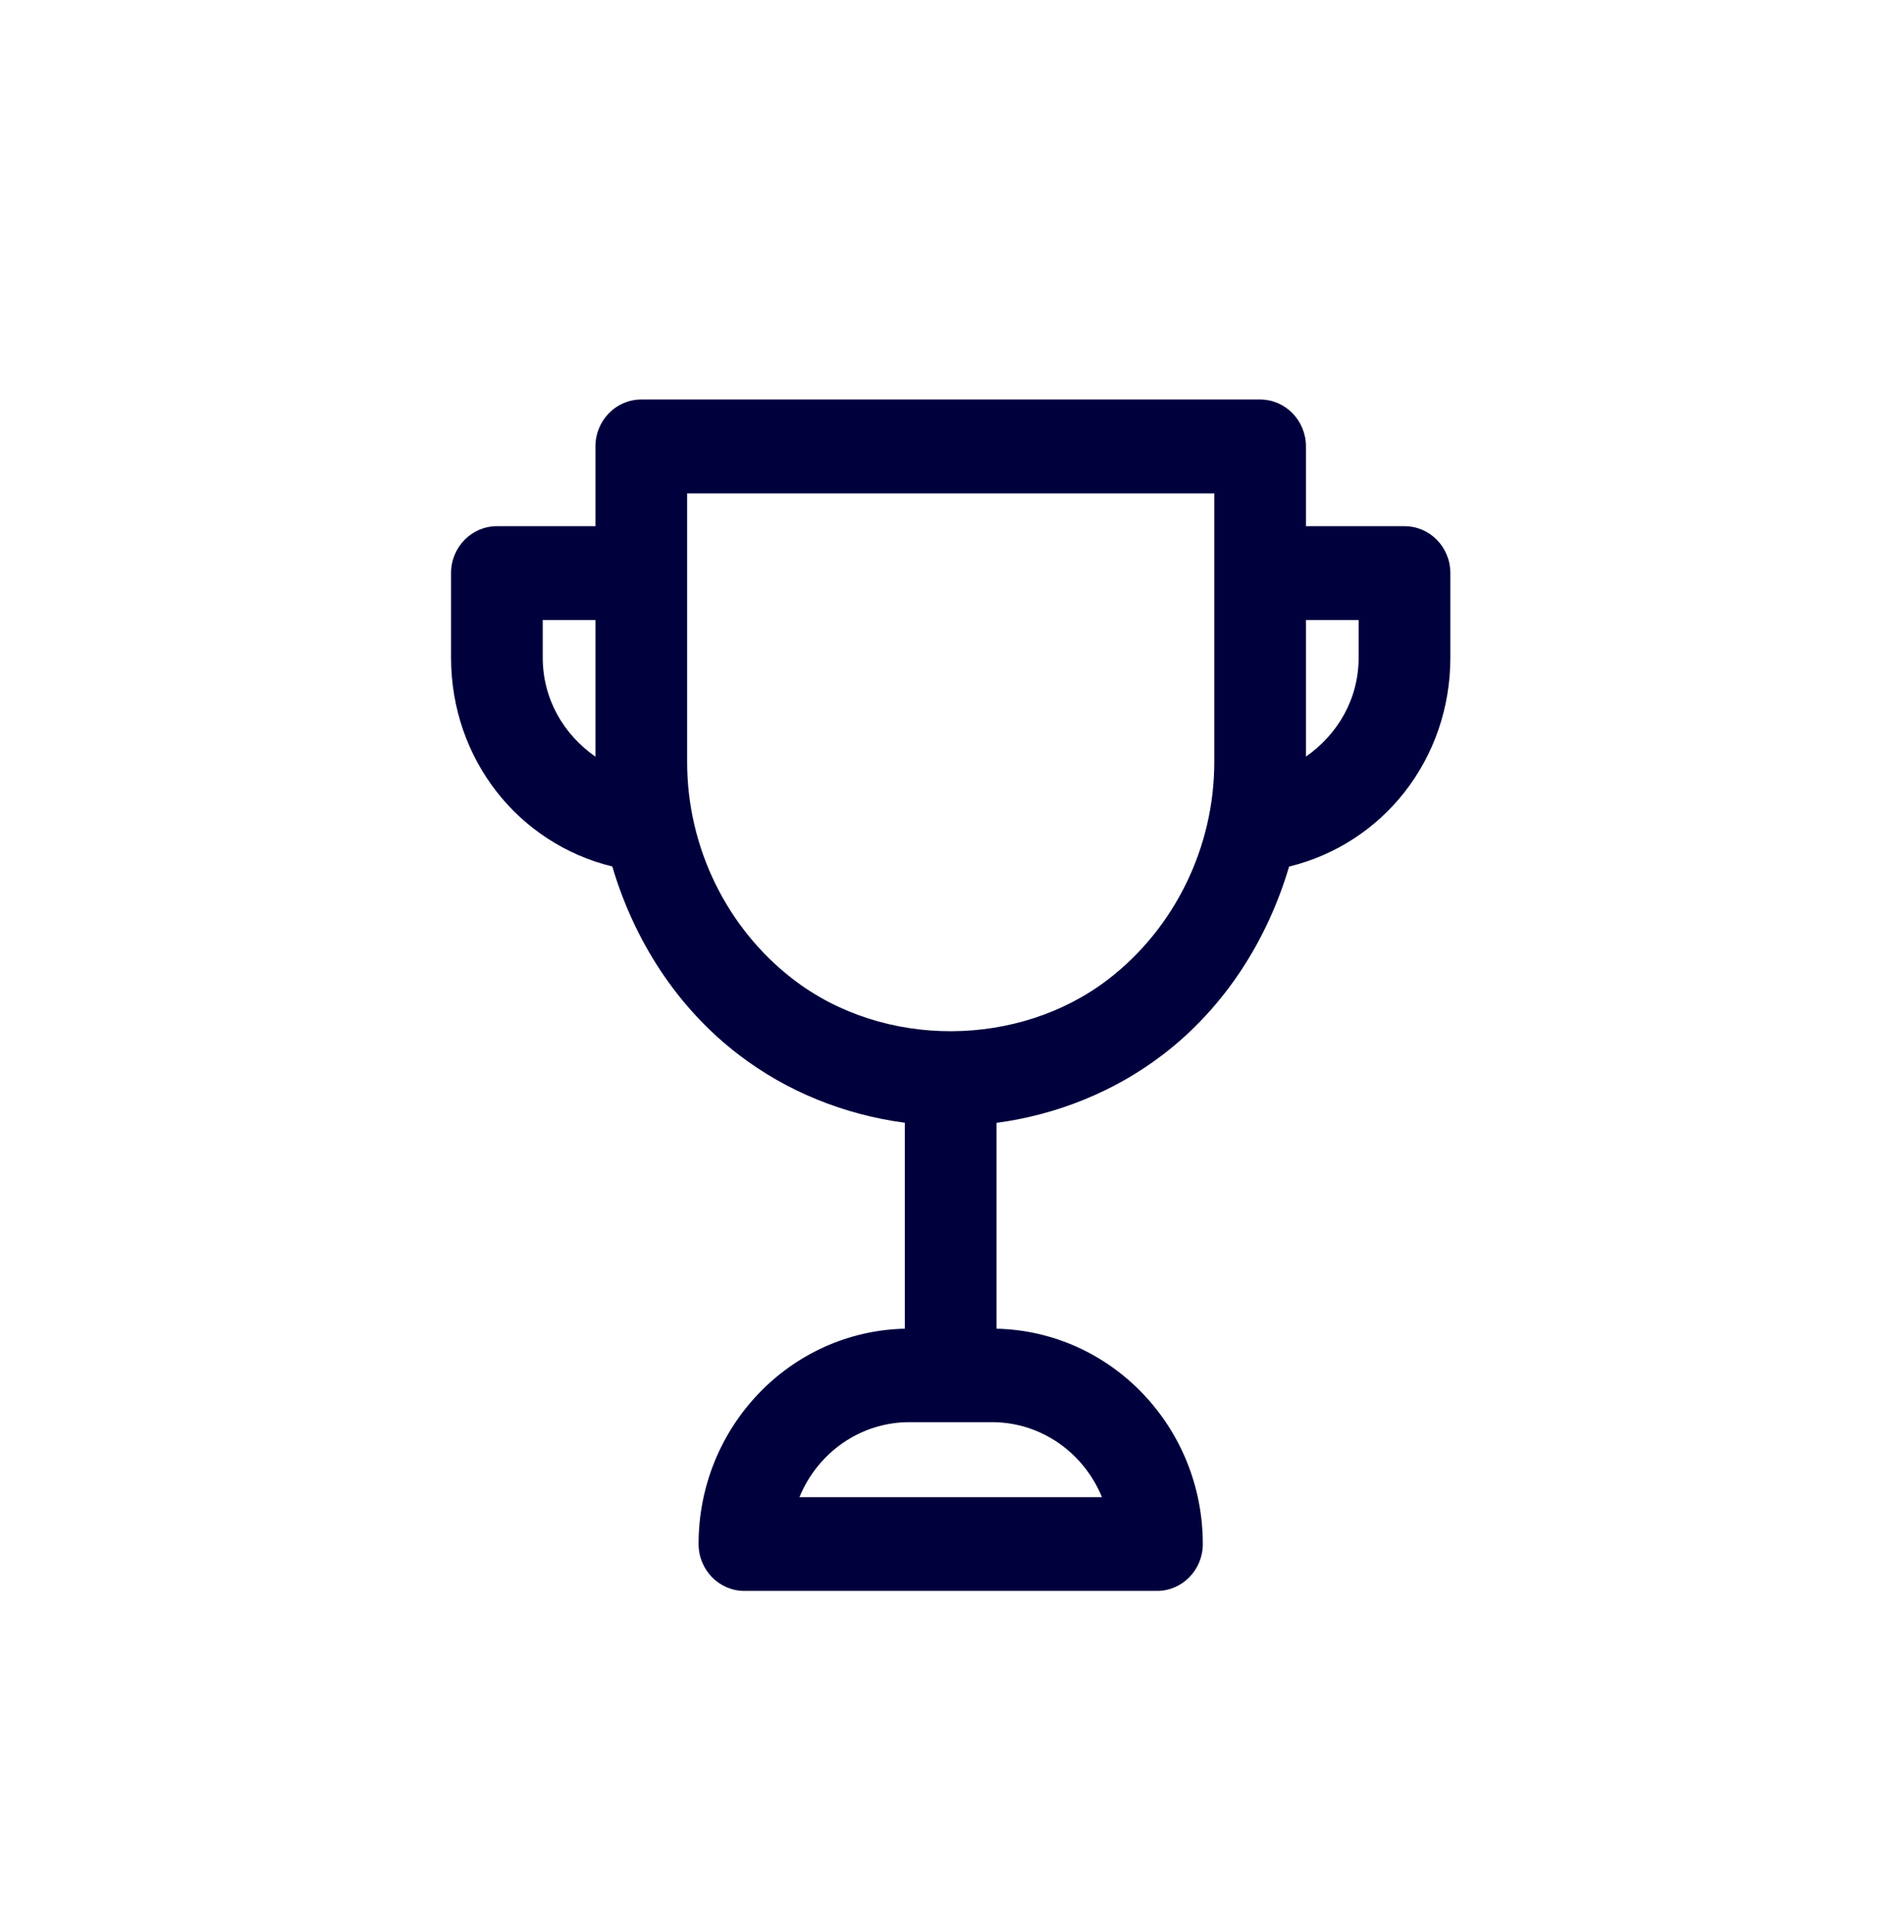 <svg width="69" height="70" viewBox="0 0 69 70" fill="none" xmlns="http://www.w3.org/2000/svg">
<g filter="url(#filter0_d)">
<ellipse cx="34.453" cy="33.624" rx="32.318" ry="33.062" fill="white"/>
</g>
<path d="M50.898 19.063H47.327V16.174C47.327 15.236 46.583 14.474 45.666 14.474H23.239C22.323 14.474 21.578 15.236 21.578 16.174V19.063H18.007C17.09 19.063 16.346 19.824 16.346 20.762V23.821C16.346 27.509 18.794 30.565 22.19 31.391C22.98 34.069 24.529 36.492 26.755 38.199C28.506 39.545 30.595 40.384 32.791 40.676V48.137C28.655 48.229 25.316 51.682 25.316 55.938C25.316 56.876 26.06 57.637 26.977 57.637H41.928C42.845 57.637 43.589 56.876 43.589 55.938C43.589 51.682 40.25 48.229 36.114 48.137V40.68C38.29 40.388 40.393 39.551 42.151 38.202C44.377 36.496 45.925 34.072 46.716 31.394C50.114 30.568 52.56 27.512 52.56 23.821V20.762C52.56 19.824 51.819 19.063 50.898 19.063ZM19.668 23.821V22.462H21.578V27.414C20.442 26.622 19.668 25.341 19.668 23.821ZM39.935 54.242H28.971C29.622 52.644 31.163 51.523 32.958 51.523H35.948C37.742 51.523 39.283 52.644 39.935 54.242ZM44.005 27.614C44.005 30.694 42.566 33.634 40.16 35.48C36.954 37.947 32.057 38.025 28.745 35.48C26.339 33.634 24.901 30.694 24.901 27.614V17.873H44.005V27.614ZM49.237 23.821C49.237 25.337 48.463 26.619 47.327 27.41V22.462H49.237V23.821Z" fill="#00003D"/>
<defs>
<filter id="filter0_d" x="0.597" y="0.562" width="67.711" height="69.2" filterUnits="userSpaceOnUse" color-interpolation-filters="sRGB">
<feFlood flood-opacity="0" result="BackgroundImageFix"/>
<feColorMatrix in="SourceAlpha" type="matrix" values="0 0 0 0 0 0 0 0 0 0 0 0 0 0 0 0 0 0 127 0"/>
<feOffset dy="1.538"/>
<feGaussianBlur stdDeviation="0.769"/>
<feColorMatrix type="matrix" values="0 0 0 0 0 0 0 0 0 0 0 0 0 0 0 0 0 0 0.25 0"/>
<feBlend mode="normal" in2="BackgroundImageFix" result="effect1_dropShadow"/>
<feBlend mode="normal" in="SourceGraphic" in2="effect1_dropShadow" result="shape"/>
</filter>
</defs>
</svg>
